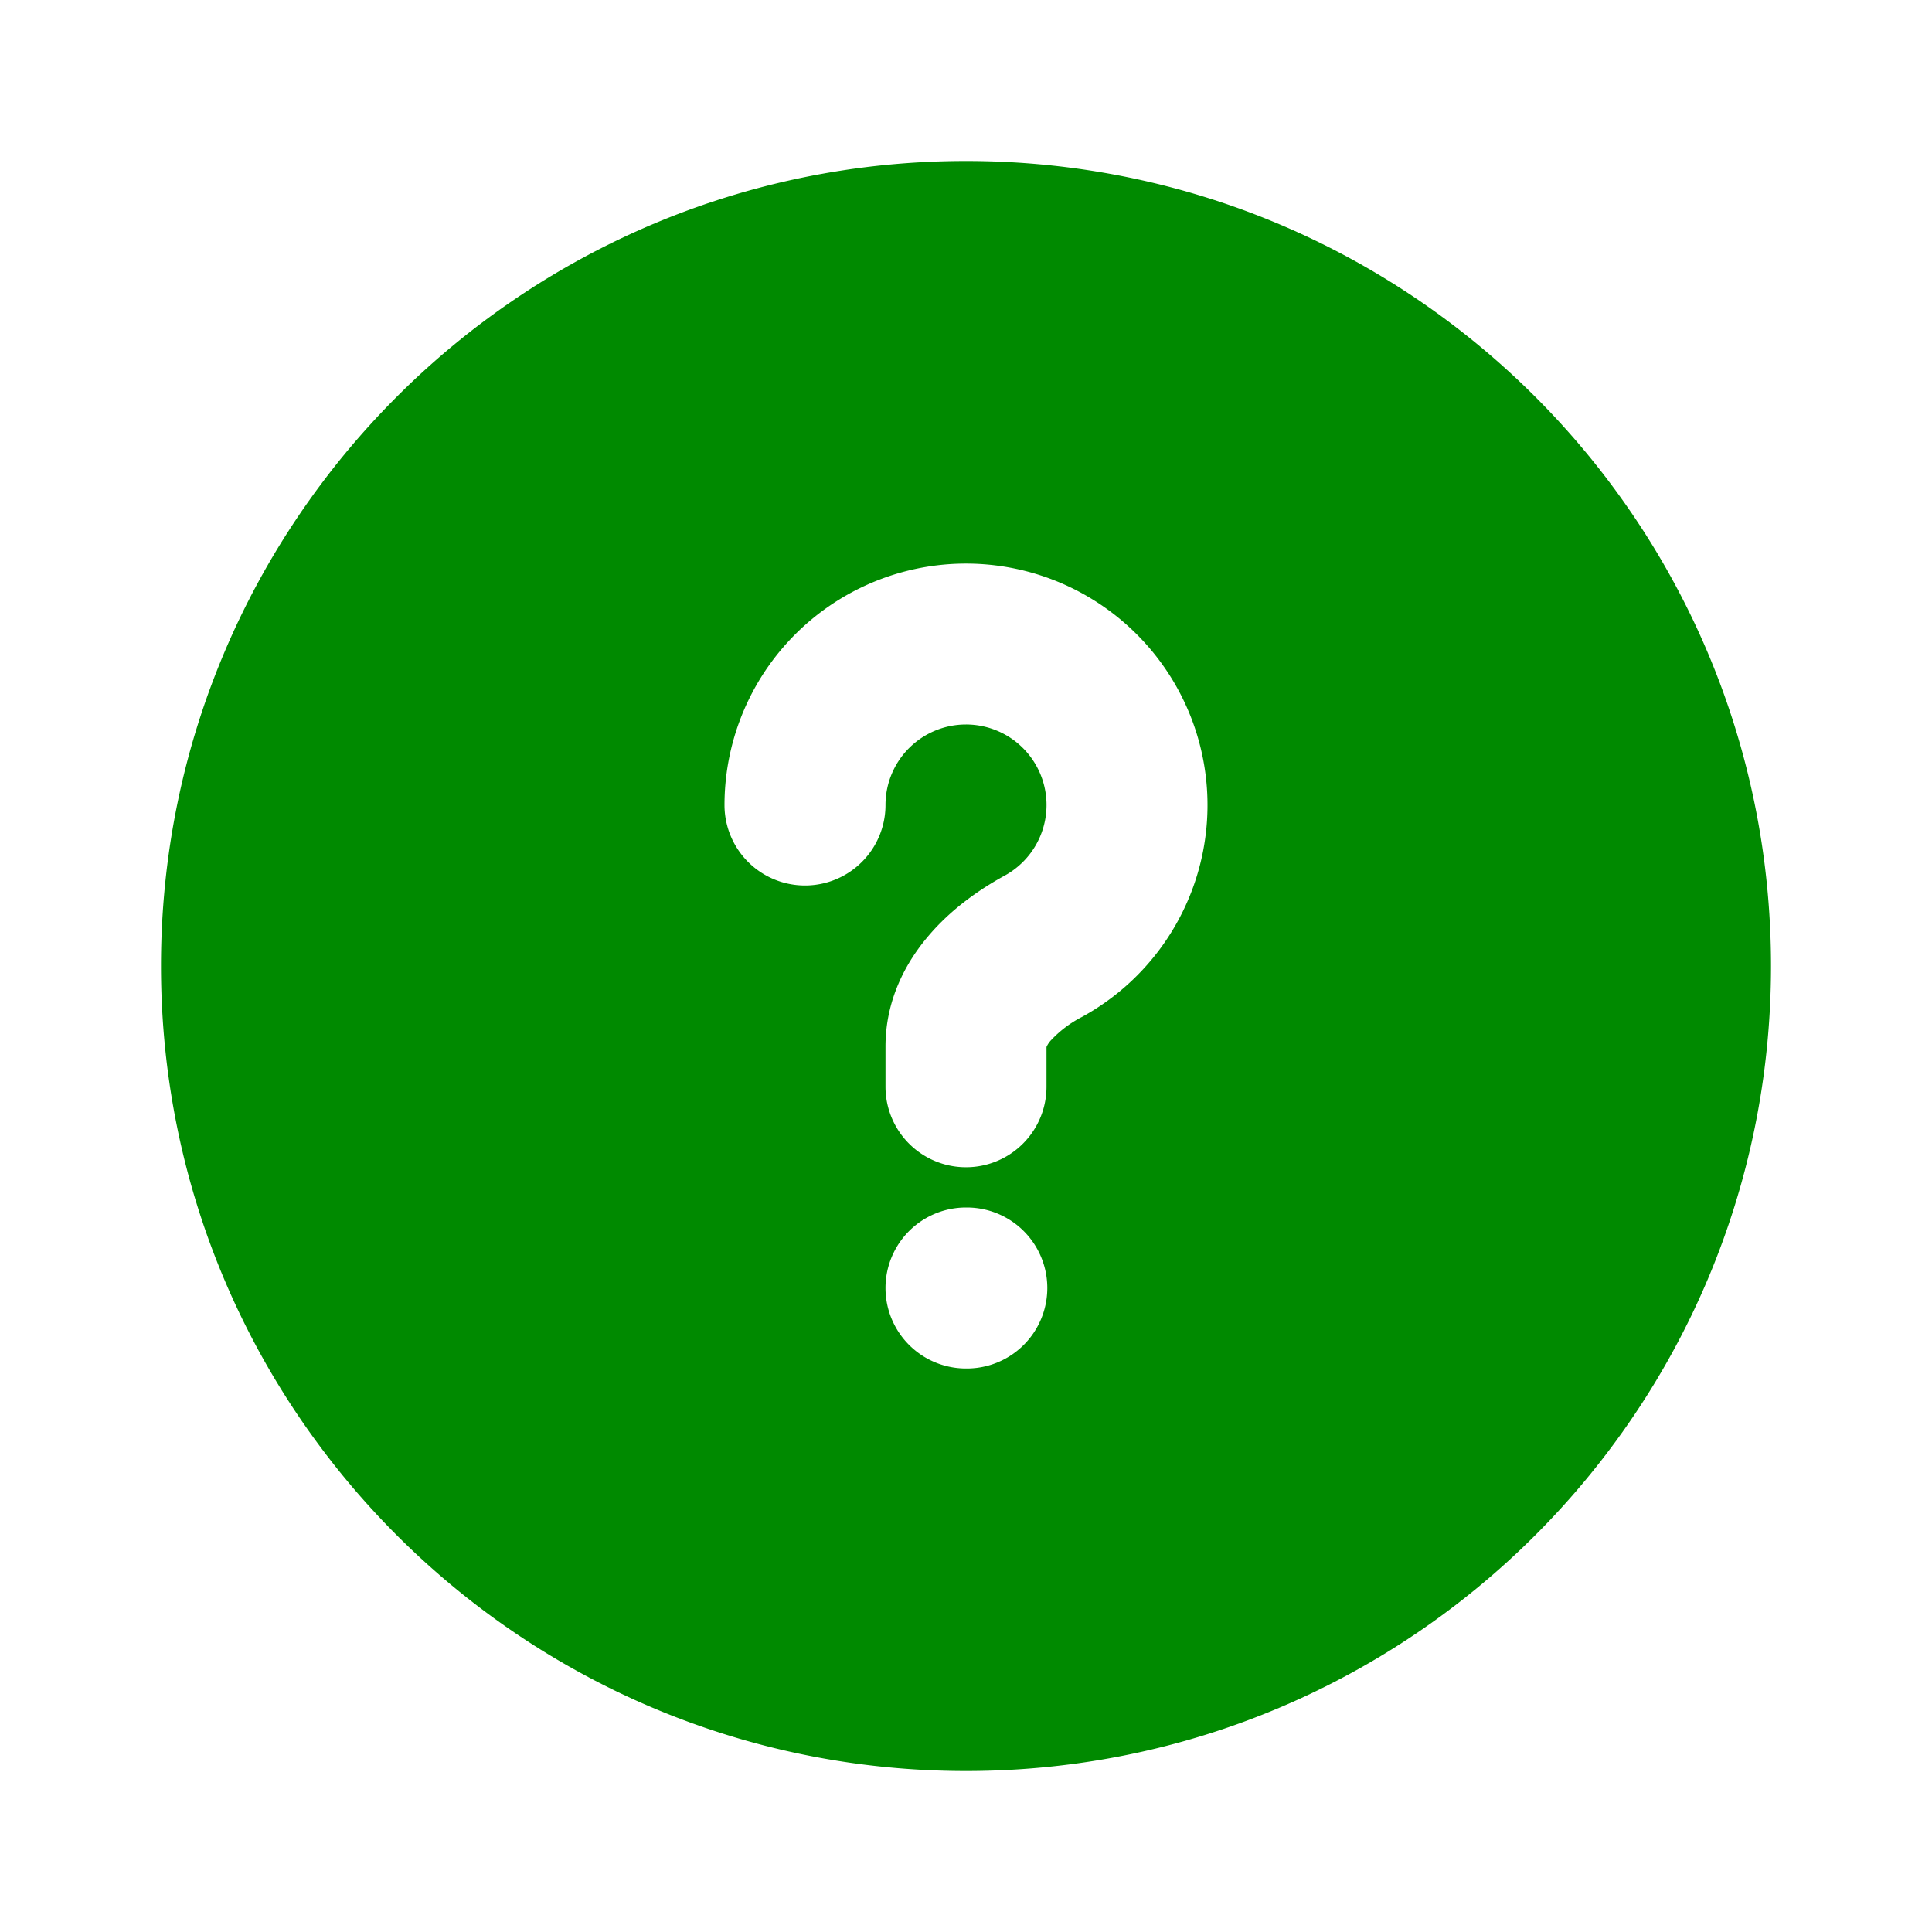 <!DOCTYPE svg PUBLIC "-//W3C//DTD SVG 1.1//EN" "http://www.w3.org/Graphics/SVG/1.1/DTD/svg11.dtd">
<!-- Uploaded to: SVG Repo, www.svgrepo.com, Transformed by: SVG Repo Mixer Tools -->
<svg width="800px" height="800px" viewBox="0 0 24 24" xmlns="http://www.w3.org/2000/svg" fill="none">
<g id="SVGRepo_bgCarrier" stroke-width="0"/>
<g id="SVGRepo_tracerCarrier" stroke-linecap="round" stroke-linejoin="round"/>
<g id="SVGRepo_iconCarrier">
<path fill="#008a00" fill-rule="evenodd" d="M12 2C6.477 2 2 6.477 2 12s4.477 10 10 10 10-4.477 10-10S17.523 2 12 2zm0 7a1 1 0 0 0-1 1 1 1 0 1 1-2 0 3 3 0 1 1 4.44 2.633 1.404 1.404 0 0 0-.383.288.303.303 0 0 0-.057.085v.494a1 1 0 1 1-2 0V13c0-.58.253-1.047.539-1.38.281-.33.63-.572.94-.742A1 1 0 0 0 12 9zm.999 4.011v-.004.005zM12 15a1 1 0 1 0 0 2h.01a1 1 0 1 0 0-2H12z" clip-rule="evenodd"/>
</g>
</svg>